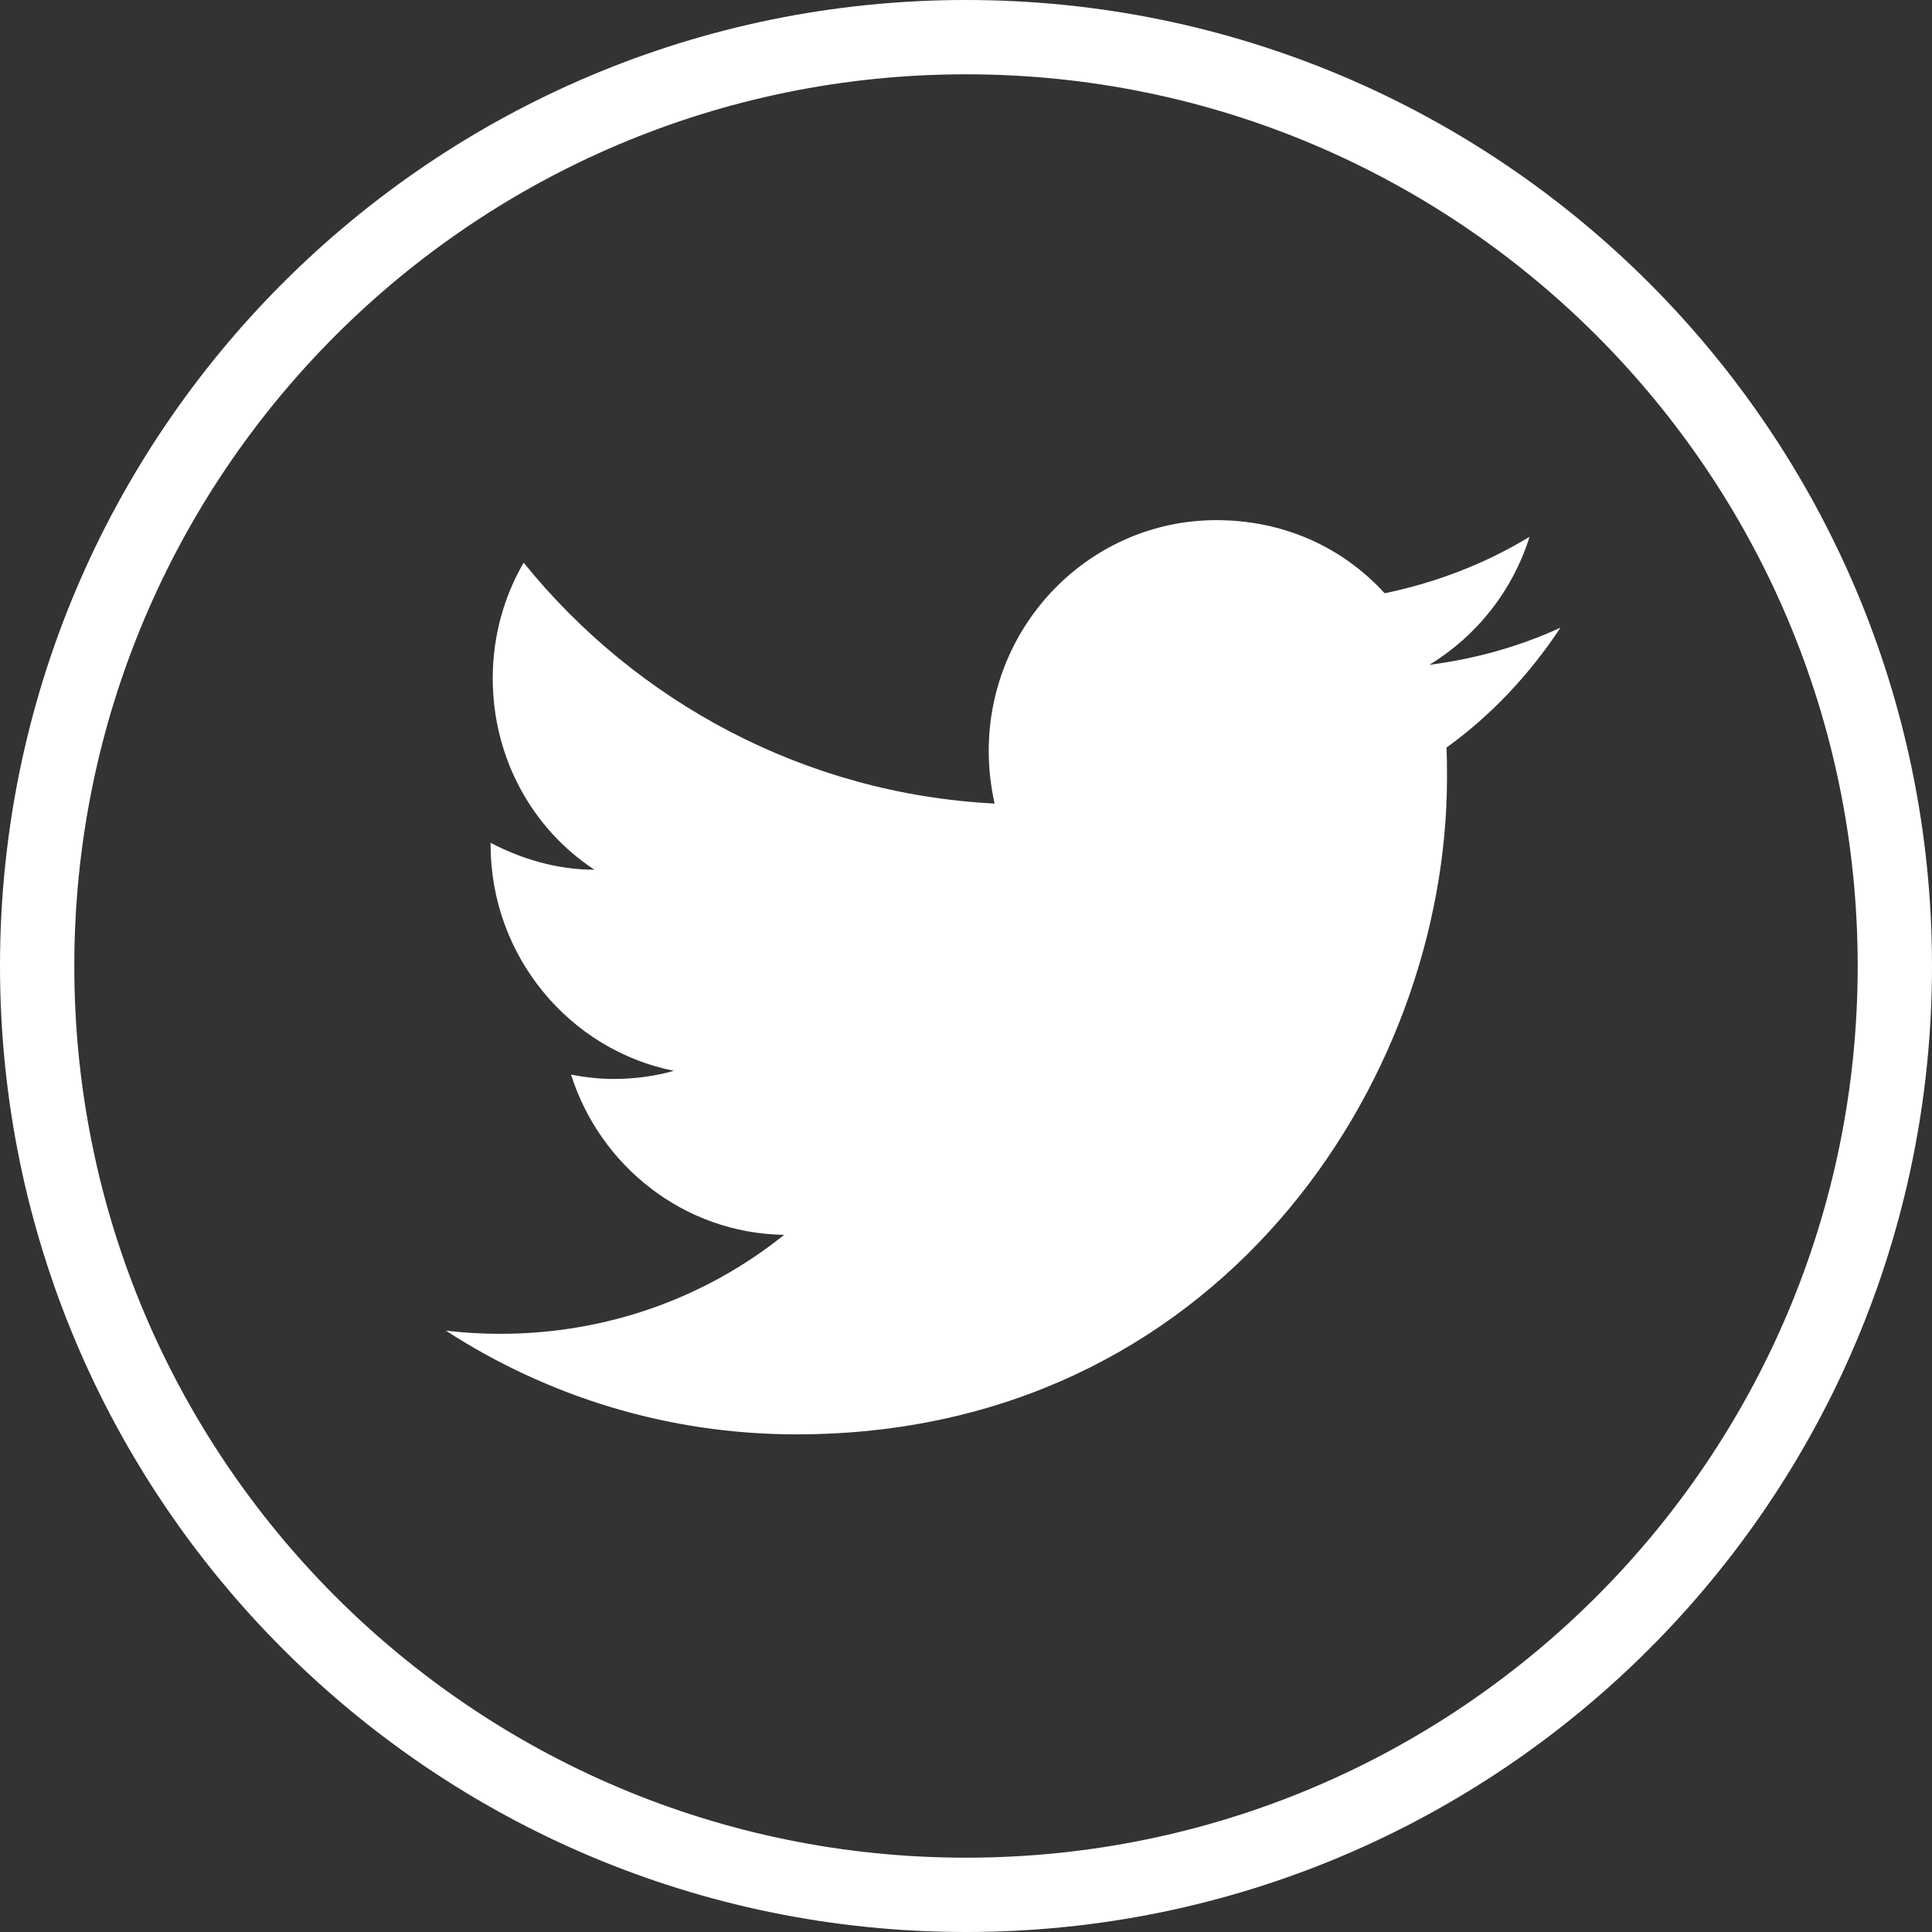 <?xml version="1.0" encoding="UTF-8"?>
<svg width="26px" height="26px" viewBox="0 0 26 26" version="1.1" xmlns="http://www.w3.org/2000/svg" xmlns:xlink="http://www.w3.org/1999/xlink">
    <rect x="0" y="0" width="26" height="26" fill="#333333" stroke="none"/>
    <!-- Generator: Sketch 48.1 (47250) - http://www.bohemiancoding.com/sketch -->
    <title>twitter@1x</title>
    <desc>Created with Sketch.</desc>
    <defs></defs>
    <g id="组件" stroke="none" stroke-width="1" fill="none" fill-rule="evenodd" transform="translate(-78, -178)">
        <g id="twitter" transform="translate(77, 177)">
            <path d="M14,28 C6.268,28 0,21.732 0,14 C0,6.268 6.268,0 14,0 C21.732,0 28,6.268 28,14 C28,21.732 21.732,28 14,28 Z" id="Path"></path>
            <path d="M14,27 C6.82,27 1,21.18 1,14 C1,6.82 6.82,1 14,1 C21.18,1 27,6.82 27,14 C27,21.18 21.18,27 14,27 Z M14,26 C20.627,26 26,20.627 26,14 C26,7.373 20.627,2 14,2 C7.373,2 2,7.373 2,14 C2,20.627 7.373,26 14,26 Z M22,9.447 C21.584,10.077 21.068,10.627 20.466,11.061 C20.473,11.199 20.473,11.329 20.473,11.467 C20.473,15.57 17.368,20.303 11.718,20.303 C9.983,20.303 8.362,19.79 7,18.907 C7.244,18.936 7.488,18.95 7.731,18.95 C9.18,18.95 10.506,18.458 11.553,17.618 C10.198,17.597 9.072,16.685 8.685,15.462 C8.871,15.498 9.065,15.52 9.259,15.52 C9.538,15.52 9.811,15.483 10.069,15.411 C8.663,15.129 7.602,13.869 7.602,12.364 C7.602,12.342 7.602,12.342 7.602,12.342 C8.018,12.559 8.491,12.704 9,12.704 C8.169,12.161 7.631,11.206 7.631,10.128 C7.631,9.563 7.782,9.028 8.047,8.572 C9.56,10.446 11.833,11.684 14.385,11.814 C14.335,11.59 14.306,11.351 14.306,11.105 C14.306,9.39 15.683,8 17.368,8 C18.272,8 19.067,8.362 19.634,8.984 C20.329,8.84 20.989,8.586 21.584,8.224 C21.355,8.955 20.867,9.563 20.236,9.947 C20.853,9.867 21.448,9.701 22,9.447 Z" id="Combined-Shape" fill="#FFFFFF"></path>
        </g>
    </g>
</svg>